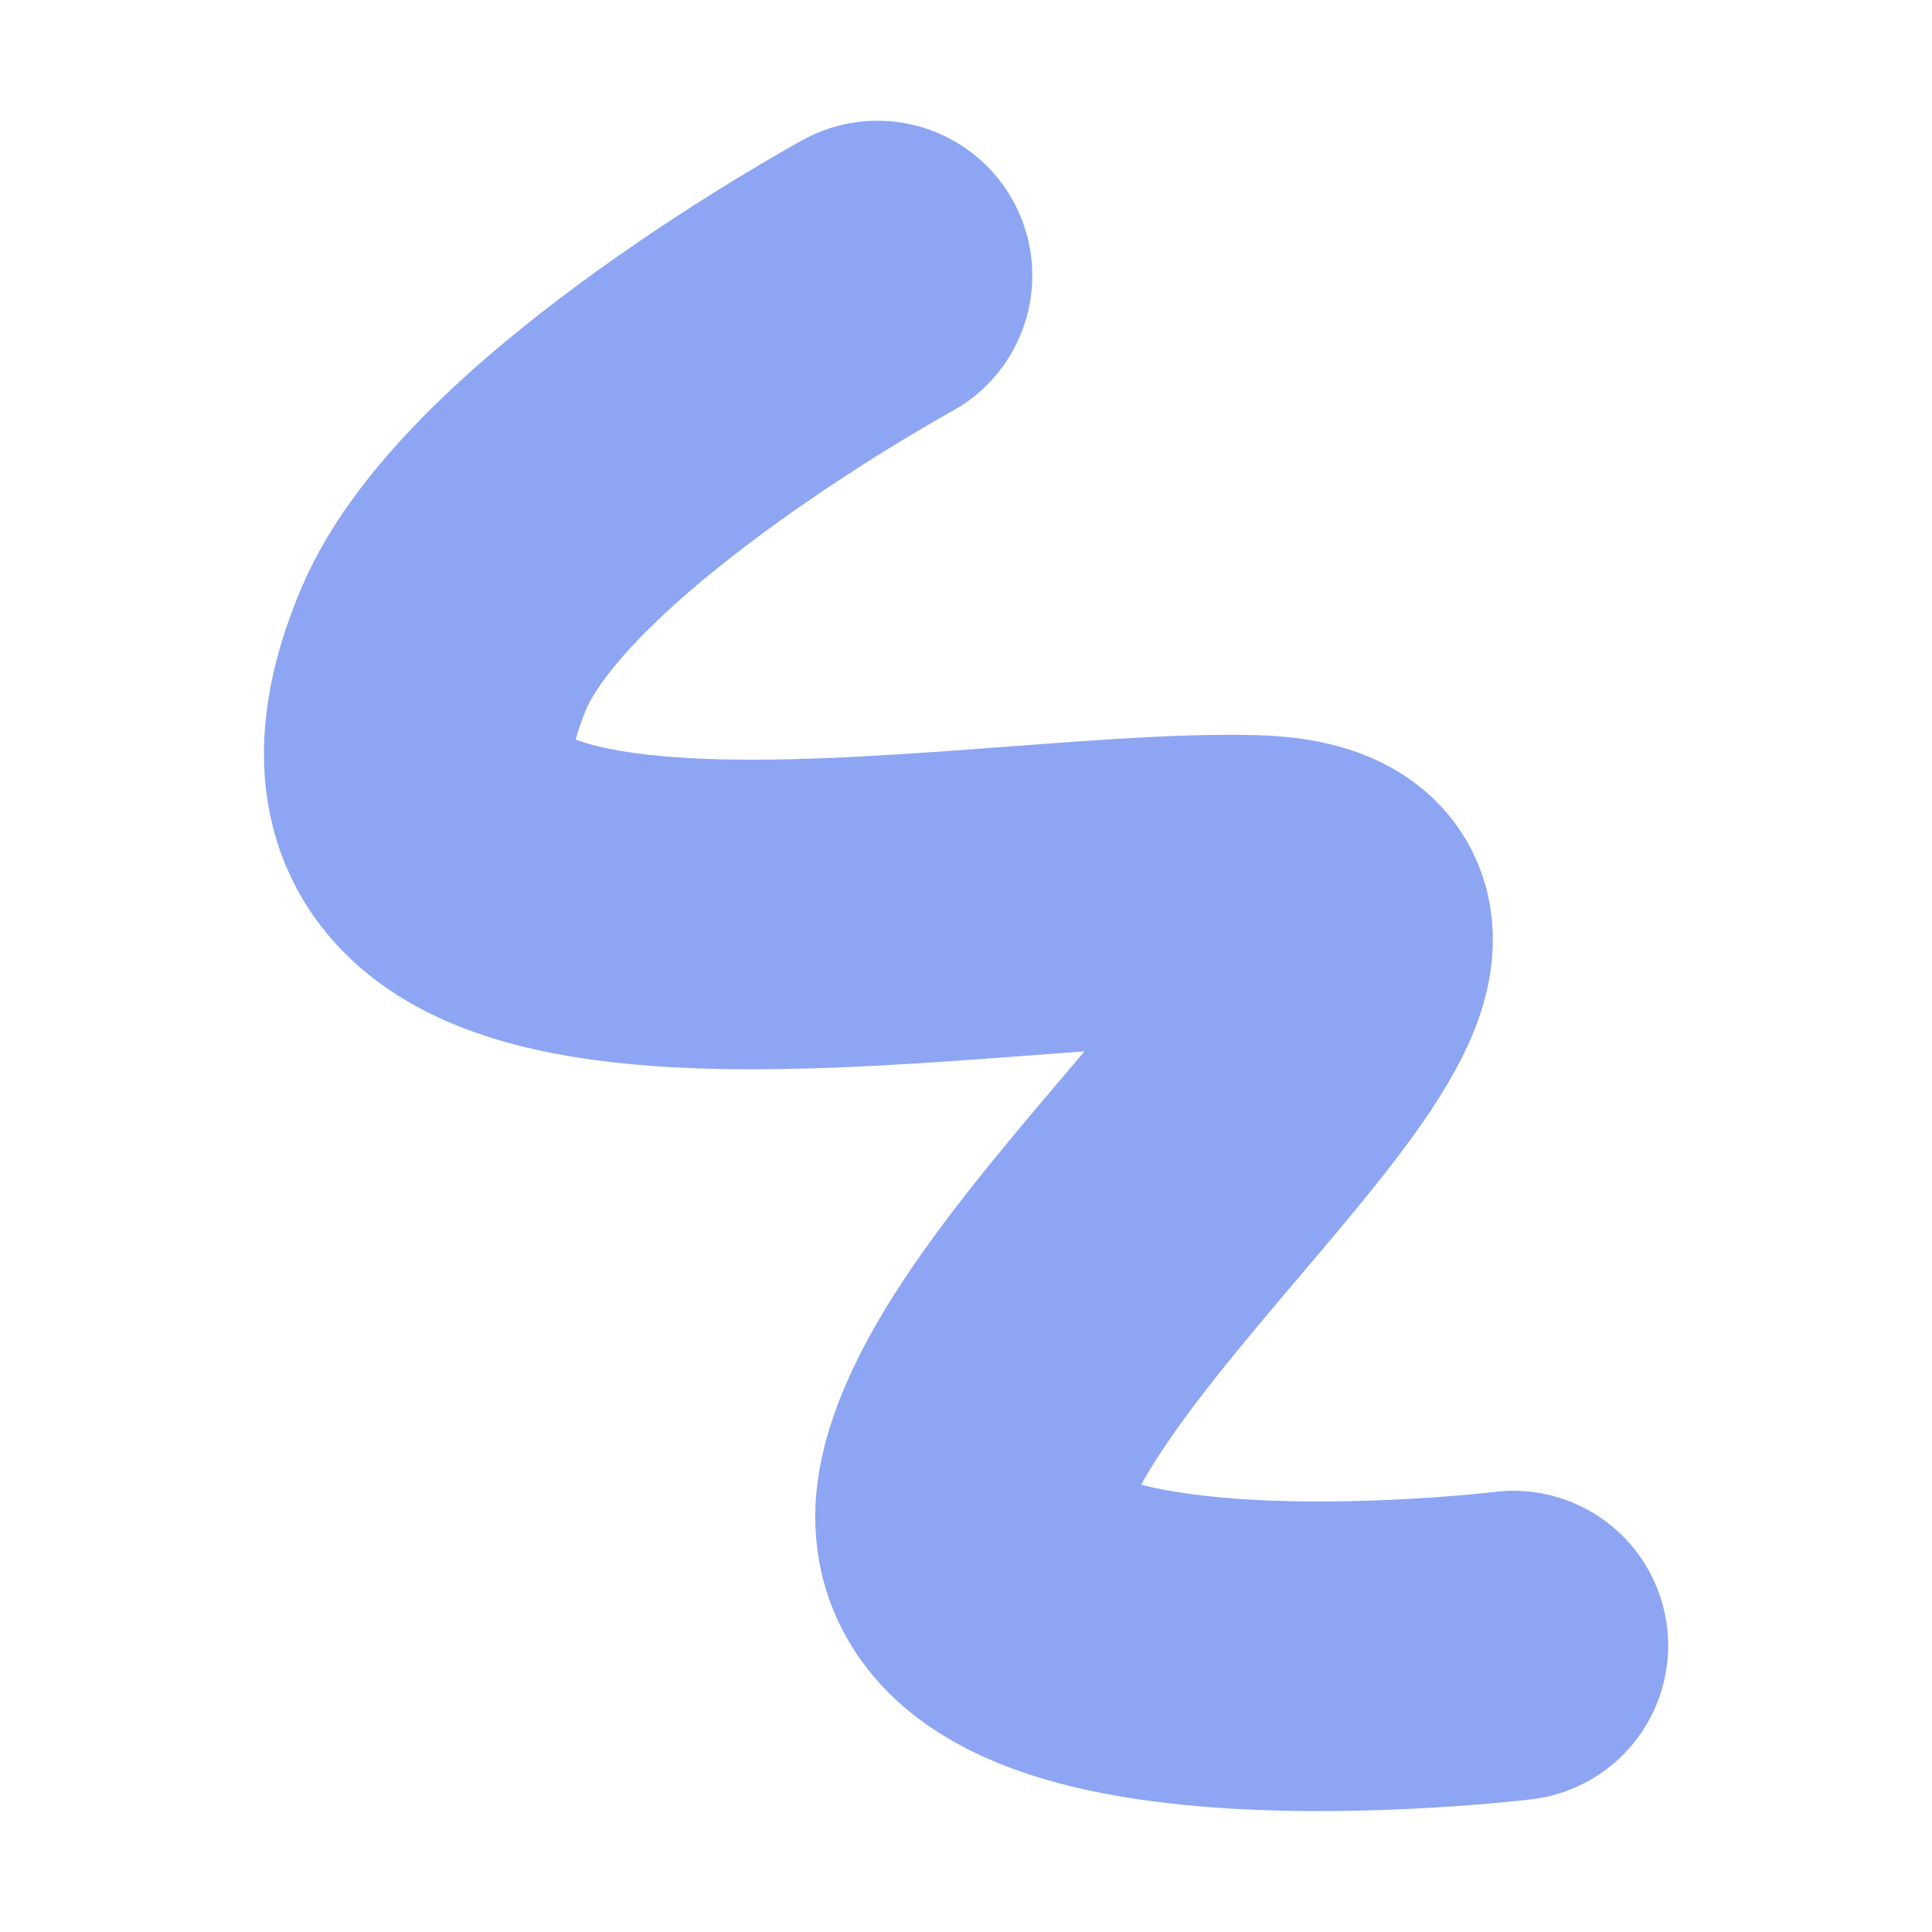 <?xml version="1.0" encoding="UTF-8" standalone="no"?>
<svg
   height="16"
   viewBox="0 0 16 16"
   width="16"
   version="1.1"
   id="svg587"
   sodipodi:docname="curve_icon.svg"
   inkscape:version="1.3.2 (091e20e, 2023-11-25, custom)"
   xmlns:inkscape="http://www.inkscape.org/namespaces/inkscape"
   xmlns:sodipodi="http://sodipodi.sourceforge.net/DTD/sodipodi-0.dtd"
   xmlns="http://www.w3.org/2000/svg"
   xmlns:svg="http://www.w3.org/2000/svg">
  <defs
     id="defs591" />
  <sodipodi:namedview
     id="namedview589"
     pagecolor="#505050"
     bordercolor="#ffffff"
     borderopacity="1"
     inkscape:showpageshadow="0"
     inkscape:pageopacity="0"
     inkscape:pagecheckerboard="1"
     inkscape:deskcolor="#505050"
     showgrid="false"
     inkscape:zoom="32.093751"
     inkscape:cx="1.7760467"
     inkscape:cy="5.8422588"
     inkscape:window-width="1920"
     inkscape:window-height="991"
     inkscape:window-x="-9"
     inkscape:window-y="-9"
     inkscape:window-maximized="1"
     inkscape:current-layer="svg587" />
  <path
     d="m 12.533,13.628 c 0,0 -4.878,0.591 -4.476,-1.276 C 8.459,10.485 12.731,7.439 10.378,7.37 8.025,7.301 2.325,8.604 3.671,5.382 4.285,3.91 7.267,2.282 7.267,2.282"
     fill="none"
     stroke="#8da5f3"
     stroke-linecap="round"
     stroke-linejoin="round"
     stroke-width="2.564"
     id="path710"
     sodipodi:nodetypes="czzsc" />
</svg>
